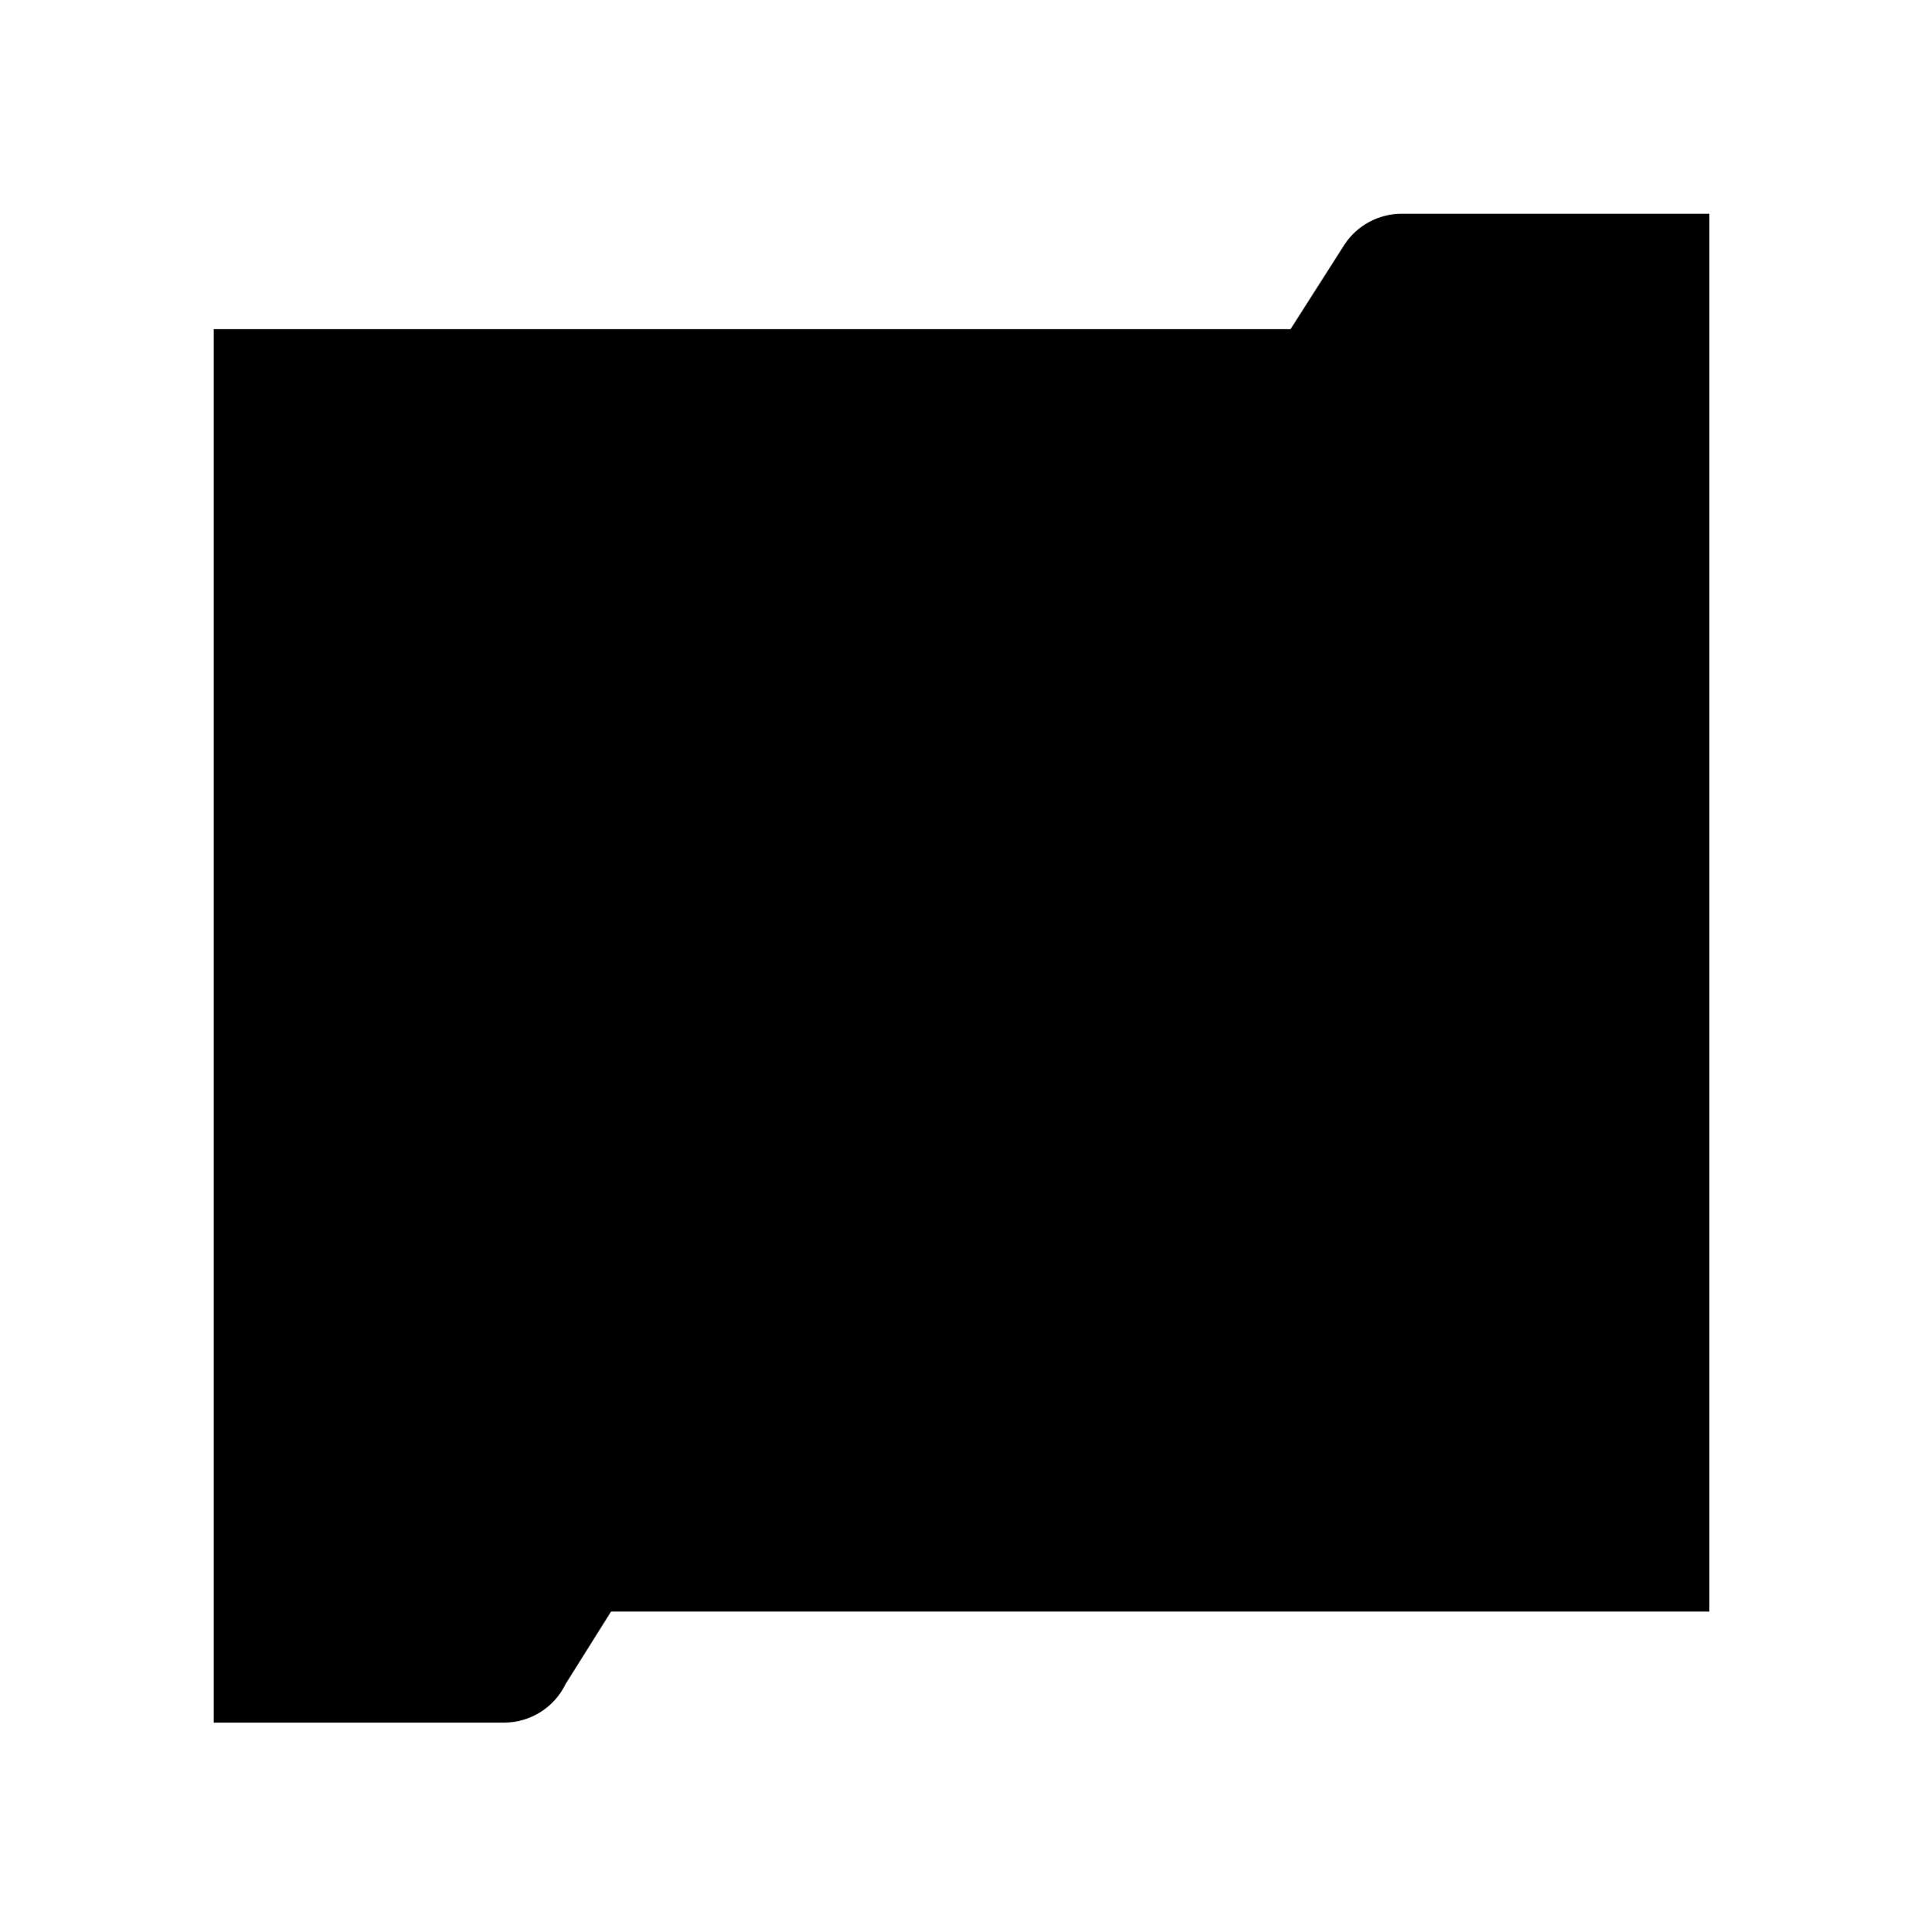 <svg xmlns="http://www.w3.org/2000/svg" xmlns:xlink="http://www.w3.org/1999/xlink" width="450" height="452" viewBox="0 0 450 452">
  <defs>
    <path id="macos-main-shadow-selected-b" d="M143,352 L132.362,368.941 C129.695,374.479 124.092,378 117.946,378 L50,378 L50,352 L50,52 L302,52 L314.687,32.125 C317.655,27.674 322.65,25 328,25 L400,25 L400,352 L143,352 Z"/>
    <filter id="macos-main-shadow-selected-a" width="150%" height="149.6%" x="-25%" y="-17.7%" filterUnits="objectBoundingBox">
      <feOffset dy="25" in="SourceAlpha" result="shadowOffsetOuter1"/>
      <feGaussianBlur in="shadowOffsetOuter1" result="shadowBlurOuter1" stdDeviation="25"/>
      <feColorMatrix in="shadowBlurOuter1" values="0 0 0 0 0   0 0 0 0 0   0 0 0 0 0  0 0 0 0.596 0"/>
    </filter>
  </defs>
  <use fill-rule="evenodd" filter="url(#macos-main-shadow-selected-a)" xlink:href="#macos-main-shadow-selected-b"/>
</svg>
